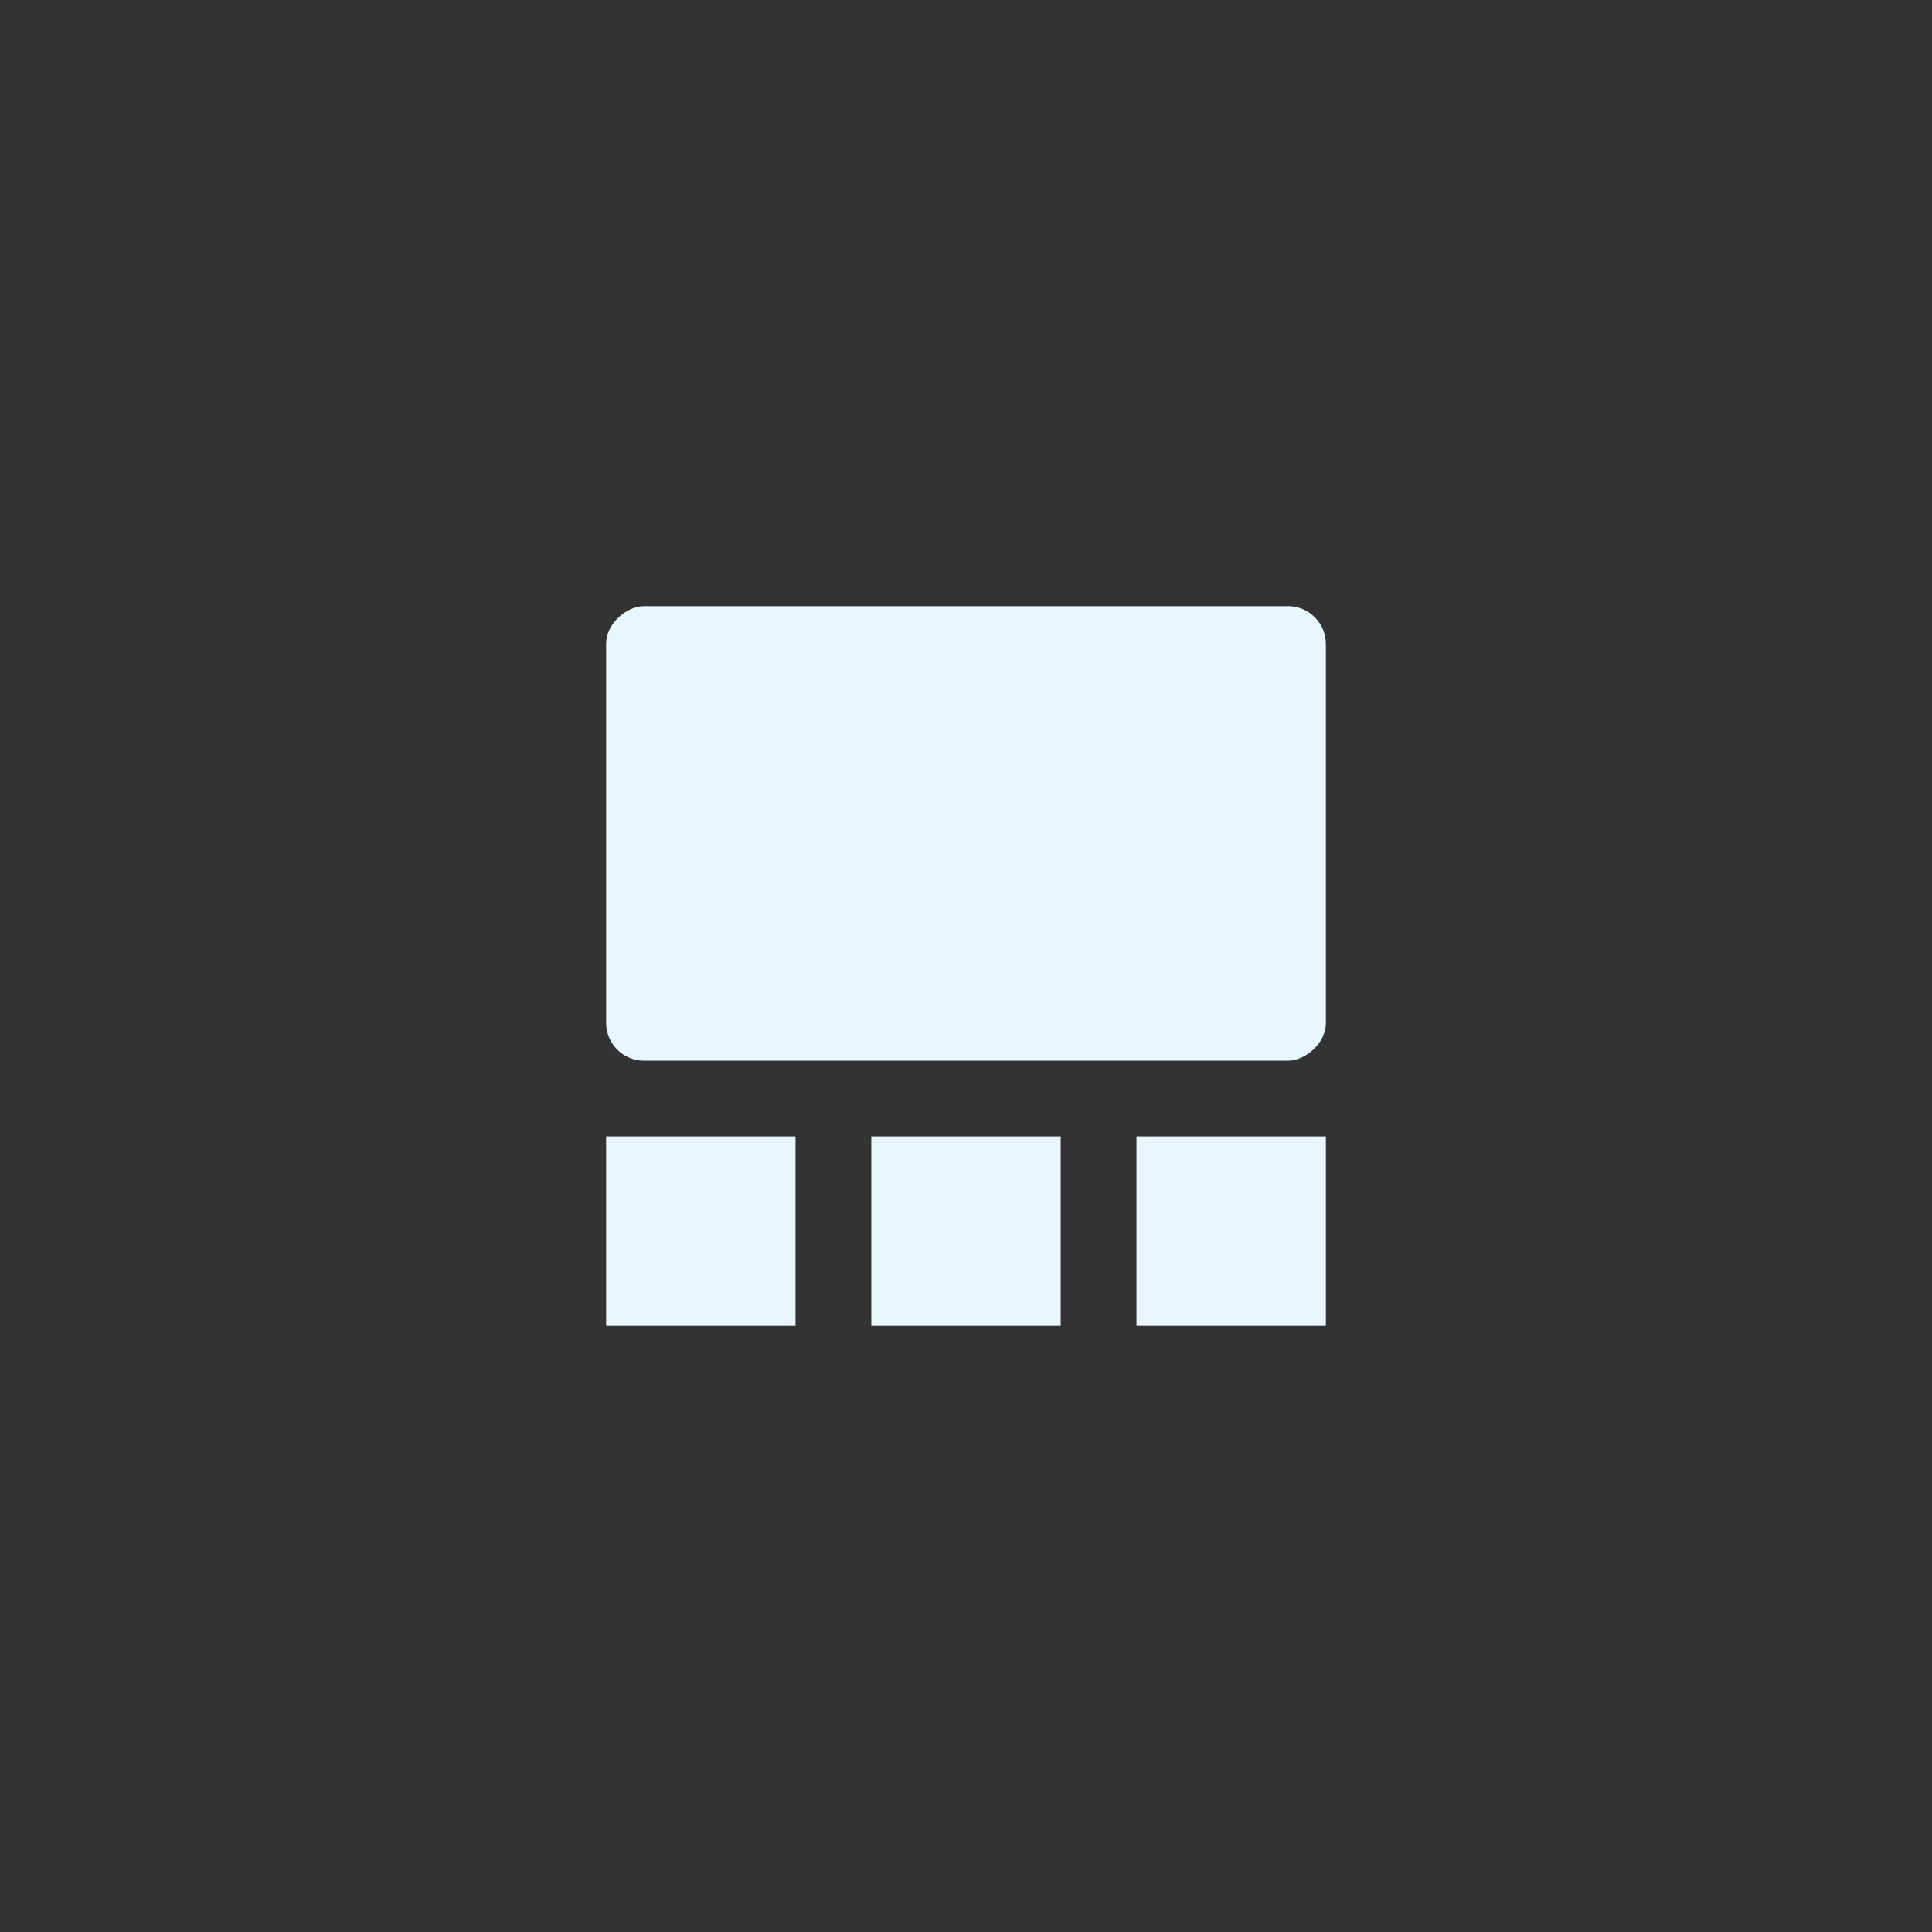<?xml version="1.0" encoding="UTF-8" standalone="no"?>
<svg width="51px" height="51px" viewBox="0 0 51 51" version="1.1" xmlns="http://www.w3.org/2000/svg" xmlns:xlink="http://www.w3.org/1999/xlink">
    <rect x="0" y="0" width="51" height="51" fill="#333333" stroke="none"/>
    <!-- Generator: Sketch 41 (35326) - http://www.bohemiancoding.com/sketch -->
    <title>thumbnails bottom selected</title>
    <desc>Created with Sketch.</desc>
    <defs></defs>
    <g id="Page-1" stroke="none" stroke-width="1" fill="none" fill-rule="evenodd">
        <g id="thumbnails-bottom-selected" fill="#E8F6FE">
            <g id="Group-2" transform="translate(25.5, 25.5) rotate(-270) translate(-25.5, -25.5) translate(16, 16)">
                <rect id="Rectangle-14" x="-1.77635684e-15" y="0" width="12" height="19" rx="1"></rect>
                <rect id="Rectangle-18" x="14" y="-7.10542736e-15" width="5" height="5"></rect>
                <rect id="Rectangle-18" x="14" y="7" width="5" height="5"></rect>
                <rect id="Rectangle-18" x="14" y="14" width="5" height="5"></rect>
            </g>
        </g>
    </g>
</svg>